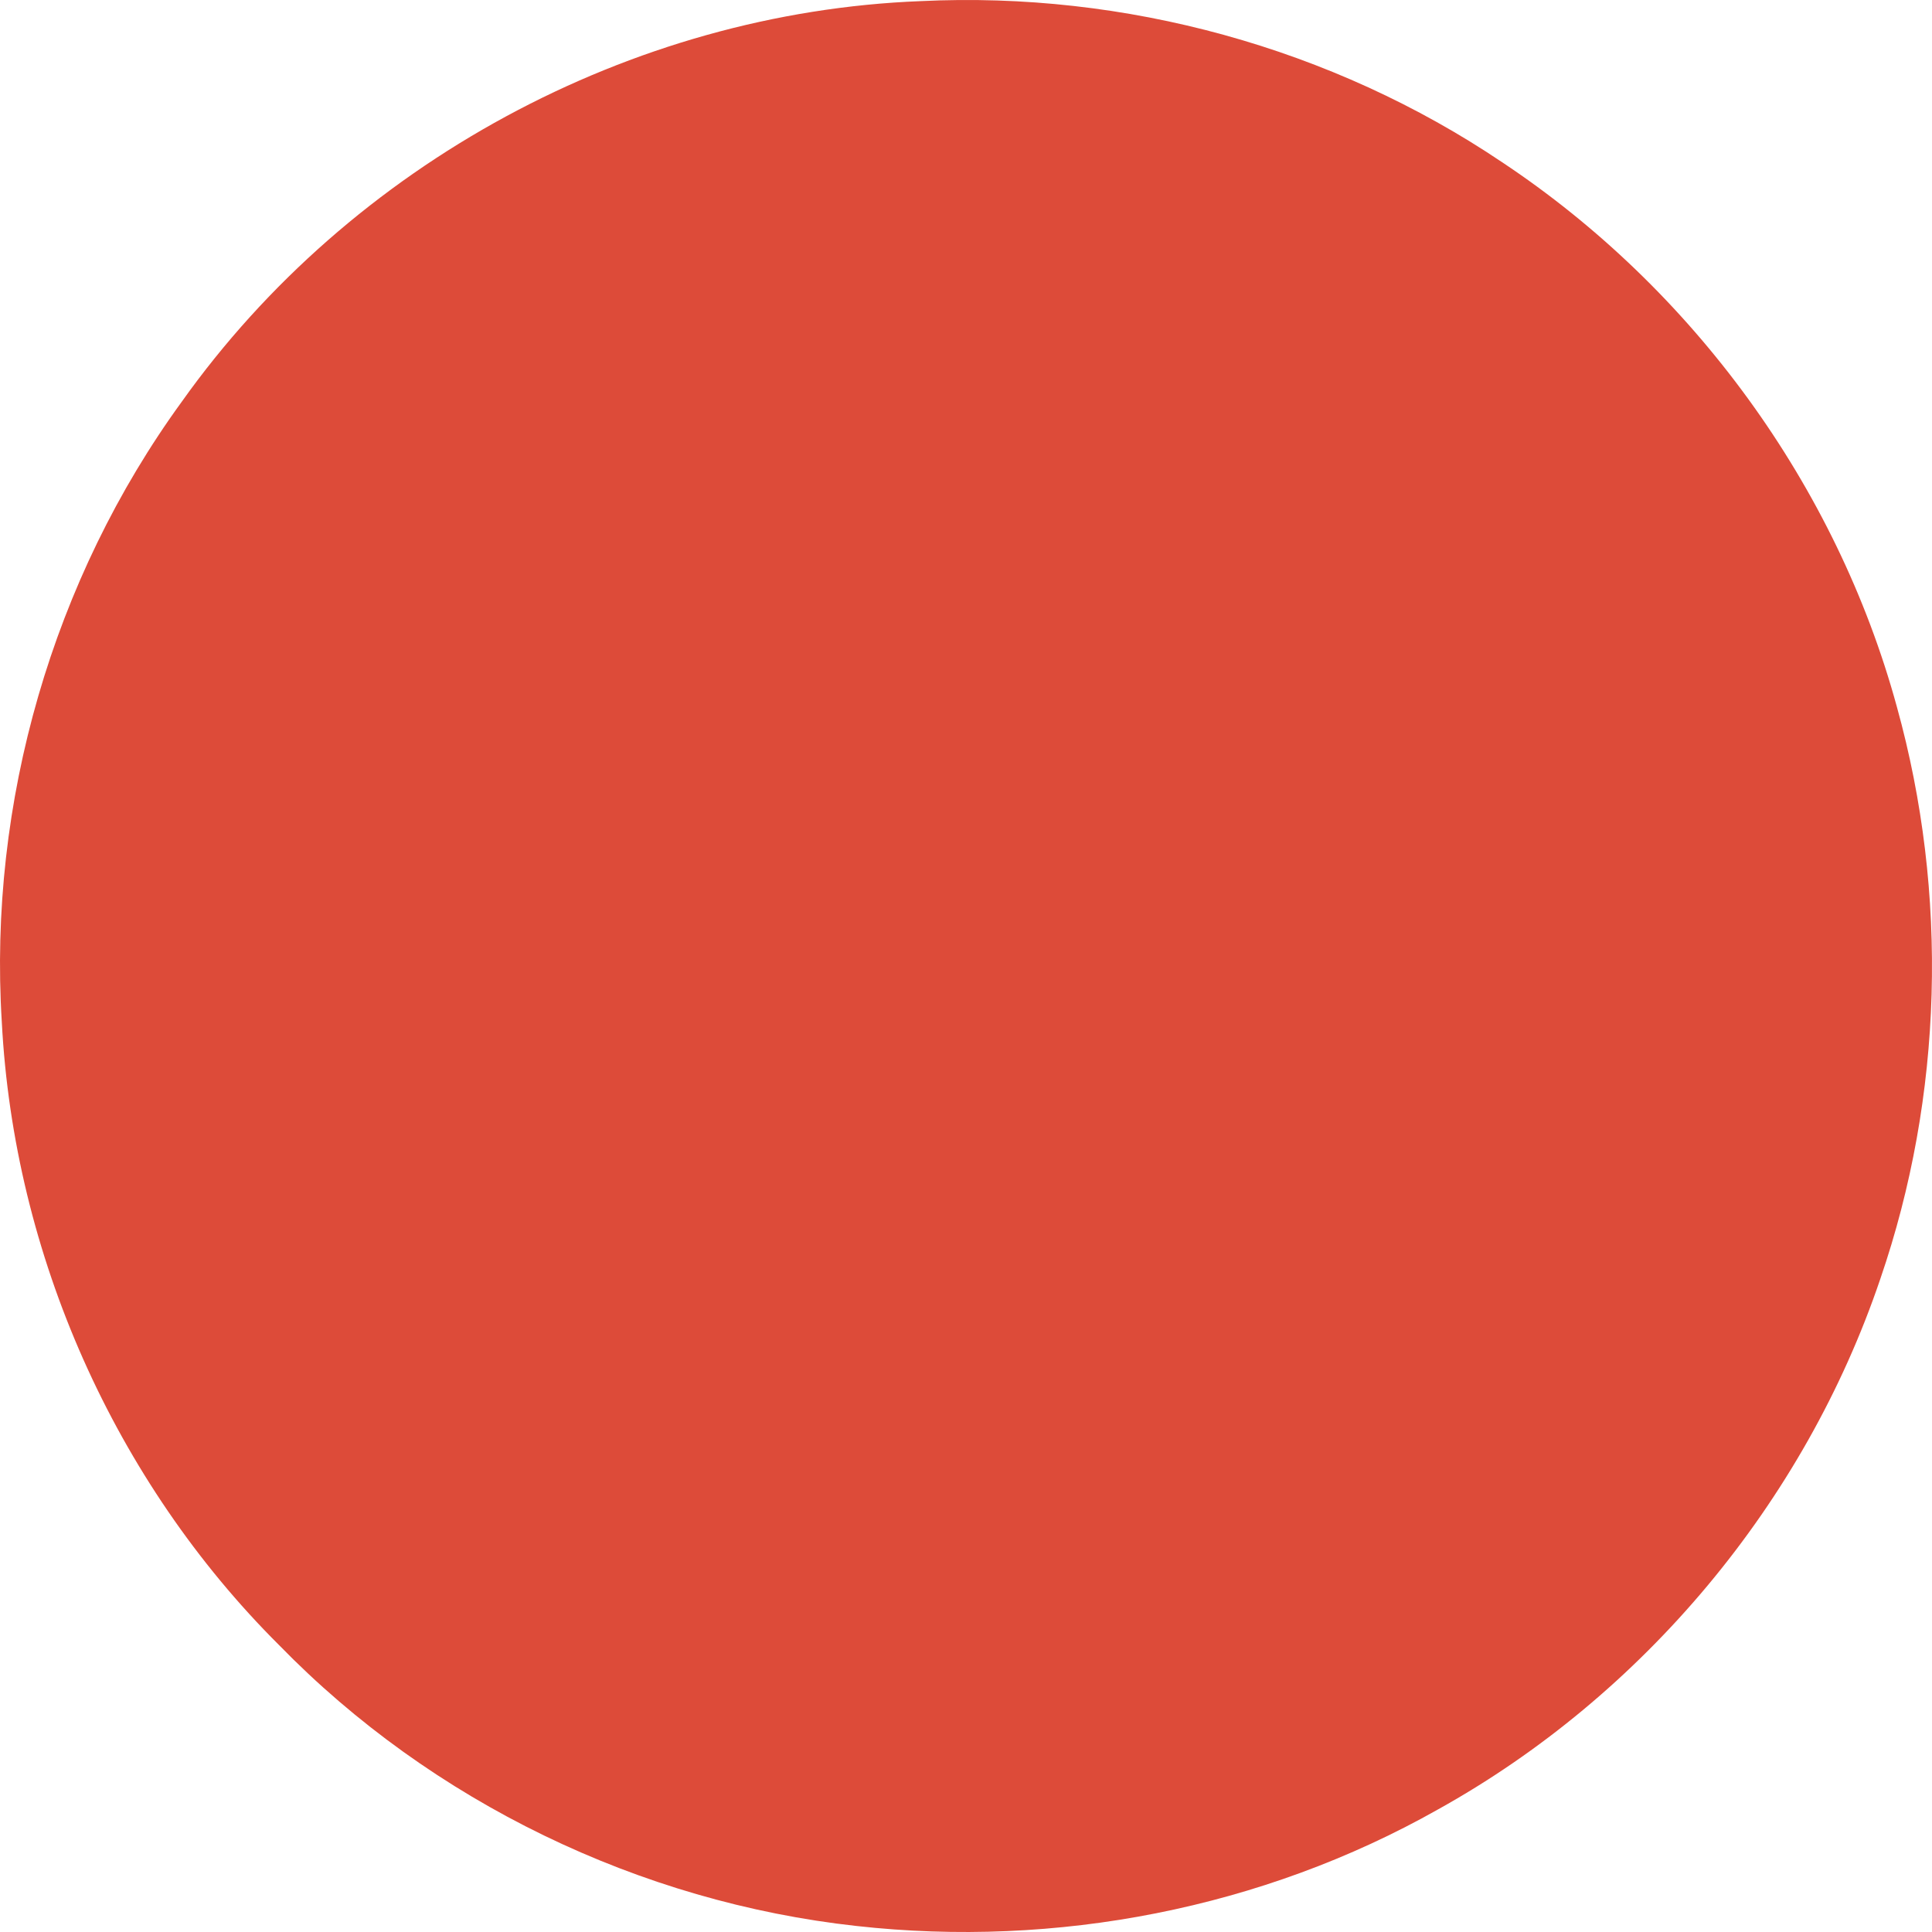 <?xml version="1.0" encoding="utf-8"?>
<!-- Generator: Adobe Illustrator 15.0.0, SVG Export Plug-In . SVG Version: 6.00 Build 0)  -->
<!DOCTYPE svg PUBLIC "-//W3C//DTD SVG 1.1//EN" "http://www.w3.org/Graphics/SVG/1.1/DTD/svg11.dtd">
<svg xmlns="http://www.w3.org/2000/svg" xmlns:xlink="http://www.w3.org/1999/xlink" version="1.1" id="Calque_1" x="0px" y="0px" width="48" height="48" viewBox="0 0 512 512" enable-background="new 0 0 512 512" xml:space="preserve">
<g>
	<g>
		<path fill="#DD4B39" d="M243.943,0.3c54.117-2.65,109.027,12.311,154.154,42.706c50.393,33.478,88.562,85.577,104.612,144.374    c13.713,49.446,12.248,103.064-4.414,151.566c-20.102,59.373-62.827,110.361-117.208,140.57    c-46.529,26.287-101.215,36.787-154.092,30.891c-57.394-6.311-112.528-32.863-153.055-74.457    C30.403,392.584,3.69,332.533,0.477,270.857c-3.622-58.179,13.509-117.388,47.688-164.389    C92.964,43.437,167.202,3.279,243.943,0.3z"/>
	</g>
</g>
</svg>
